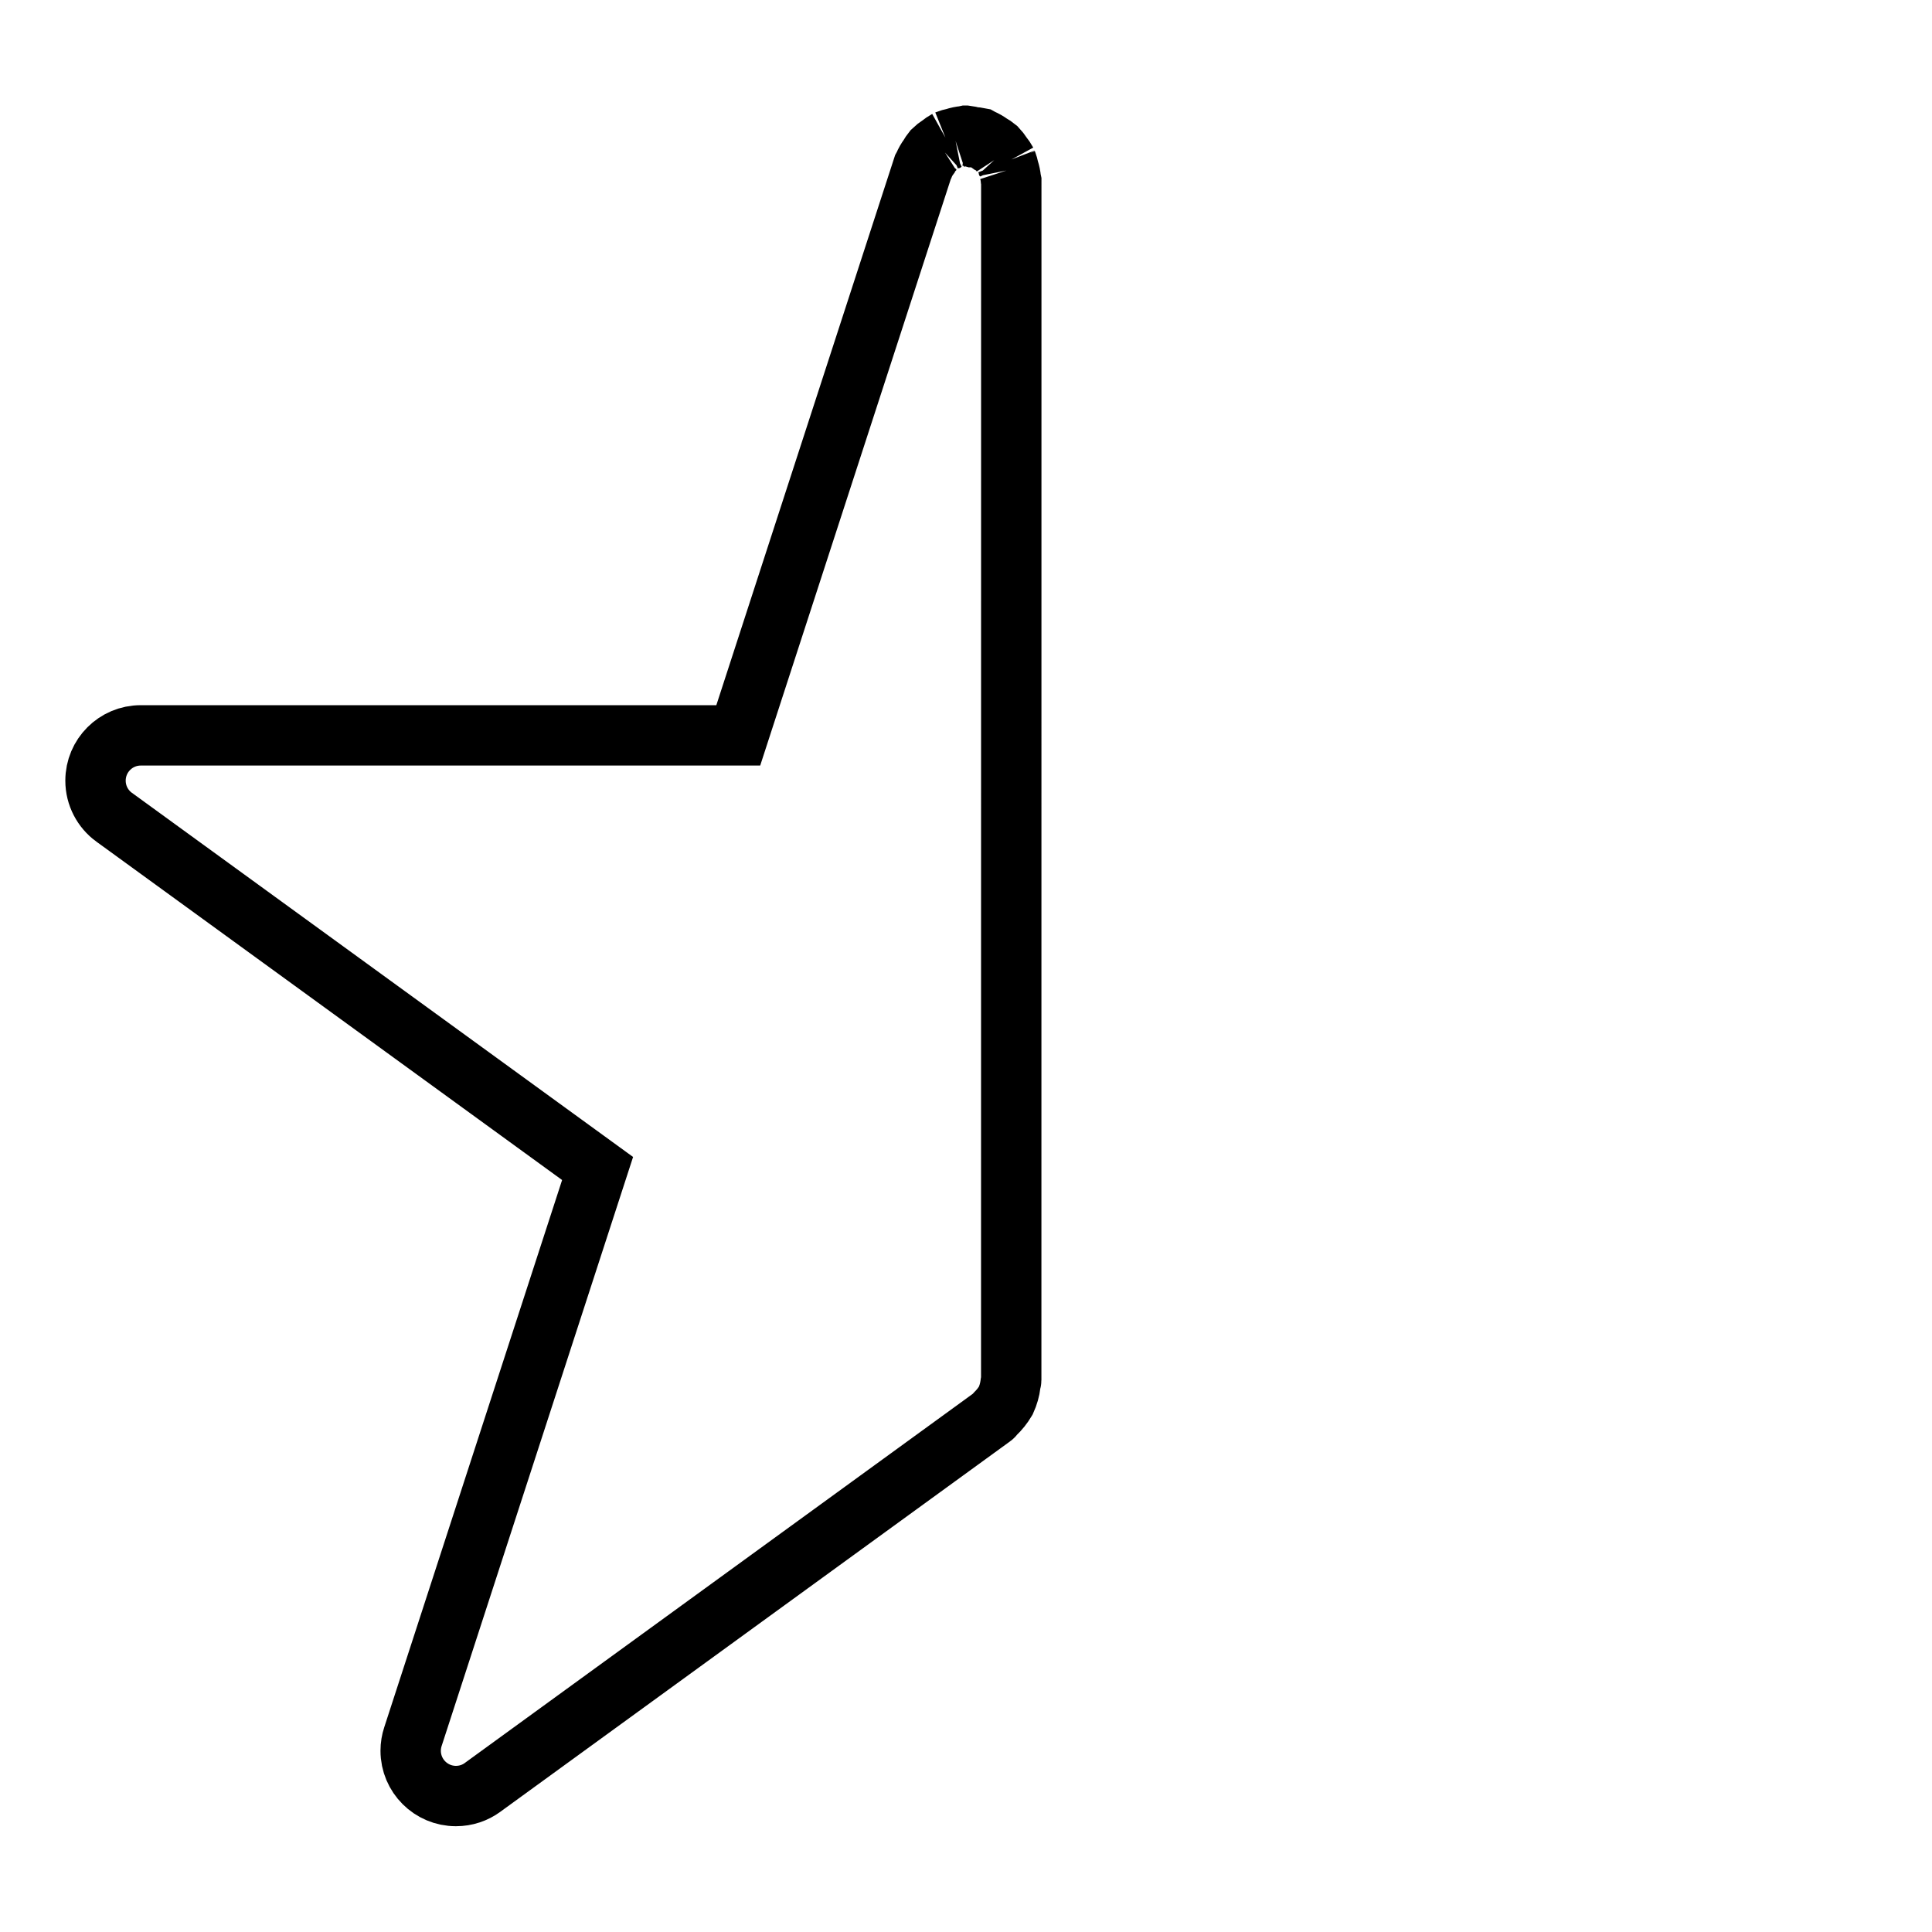 <svg preserveAspectRatio="none" xmlns="http://www.w3.org/2000/svg" viewBox="0 0 32 32" stroke="currentColor" stroke-width="1" fill="none" class="w-6 h-6">
    <path d="M16.75 3l-0.007-0.033c-0.005-0.056-0.016-0.107-0.032-0.156l0.001 0.005c-0.010-0.050-0.023-0.094-0.039-0.137l0.002 0.005c-0.024-0.044-0.050-0.082-0.079-0.117l0.001 0.001c-0.028-0.043-0.057-0.080-0.090-0.115l0 0c-0.031-0.026-0.066-0.049-0.103-0.070l-0.004-0.002c-0.041-0.030-0.088-0.057-0.138-0.079l-0.005-0.002-0.027-0.015c-0.033-0.007-0.071-0.011-0.111-0.013l-0.001-0c-0.034-0.010-0.075-0.019-0.116-0.024l-0.003-0-0.032 0.007c-0.055 0.005-0.106 0.016-0.155 0.032l0.005-0.001c-0.051 0.010-0.096 0.023-0.138 0.040l0.005-0.002c-0.043 0.024-0.080 0.049-0.114 0.077l0.001-0.001c-0.044 0.028-0.082 0.058-0.117 0.092l0-0c-0.025 0.031-0.048 0.065-0.069 0.101l-0.002 0.004c-0.031 0.042-0.058 0.089-0.079 0.139l-0.002 0.005-0.015 0.027-3.059 9.412h-9.897c-0.414 0-0.749 0.336-0.749 0.75 0 0.248 0.121 0.469 0.307 0.605l0.002 0.001 8.007 5.818-3.059 9.412c-0.023 0.069-0.037 0.149-0.037 0.232 0 0.414 0.336 0.75 0.75 0.75 0.165 0 0.318-0.053 0.442-0.144l-0.002 0.001 8.448-6.139c0.017-0.012 0.025-0.030 0.040-0.044 0.070-0.066 0.13-0.141 0.178-0.223l0.003-0.005c0.037-0.082 0.065-0.176 0.077-0.275l0-0.005c0.001-0.019 0.011-0.036 0.011-0.056z"></path>
</svg>
